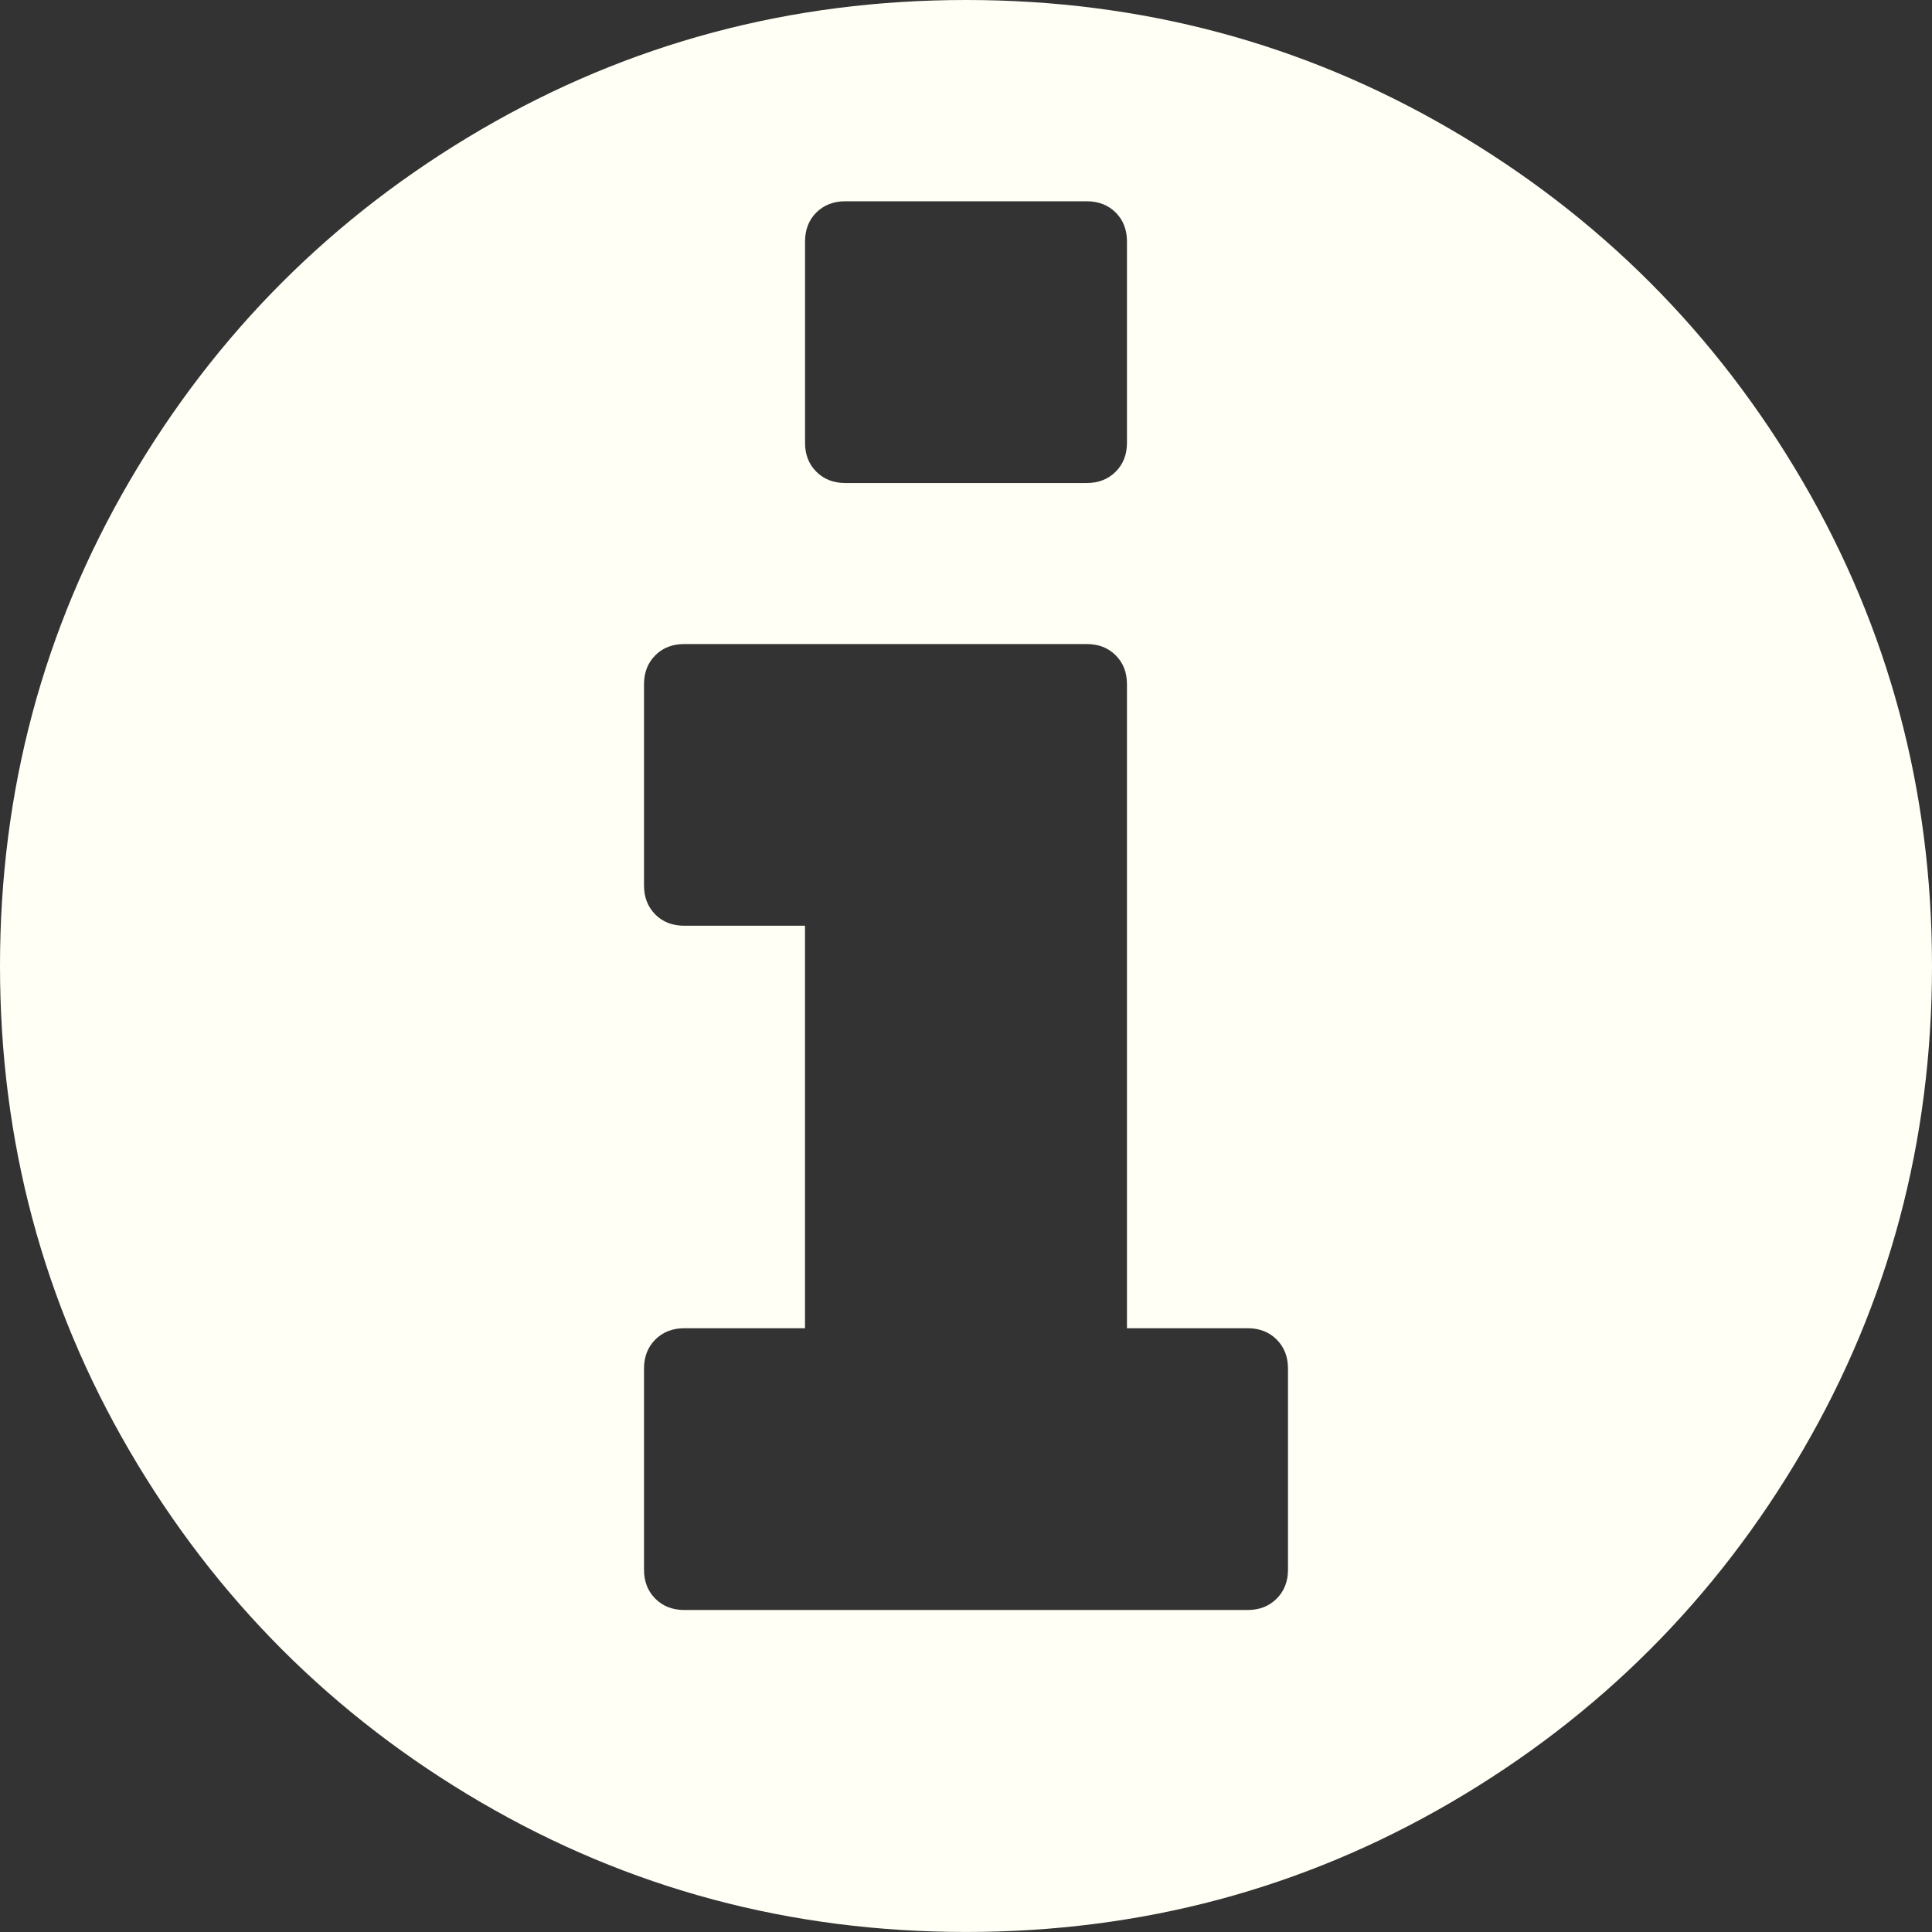 <?xml version="1.0" encoding="iso-8859-1"?>
<!-- Generator: Adobe Illustrator 19.0.0, SVG Export Plug-In . SVG Version: 6.00 Build 0)  -->
<svg id="Info" version="1.1" xmlns="http://www.w3.org/2000/svg" xmlns:xlink="http://www.w3.org/1999/xlink" x="0px" y="0px"
	 viewBox="0 0 47.333 47.333" style="enable-background:new 0 0 47.333 47.333;" xml:space="preserve">
<rect x="0" y="0" width="47.333" height="47.333" fill="#333333" stroke="none"/>
<g id="Layer_8">
	<path fill="#fffff5" id="XMLID_143_" d="M44.16,11.787c2.115,3.626,3.173,7.585,3.173,11.878c0,4.295-1.058,8.254-3.173,11.88
		c-2.117,3.626-4.988,6.497-8.614,8.614c-3.626,2.115-7.585,3.173-11.878,3.173c-4.295,0-8.254-1.058-11.88-3.173
		c-3.626-2.117-6.497-4.988-8.614-8.614C1.058,31.92,0,27.961,0,23.666c0-4.293,1.058-8.253,3.173-11.878
		C5.29,8.162,8.162,5.29,11.787,3.173C15.413,1.058,19.373,0,23.668,0c4.293,0,8.253,1.058,11.878,3.173
		C39.172,5.29,42.043,8.162,44.16,11.787z M31.555,38.458v-4.931c0-0.287-0.093-0.523-0.276-0.708
		c-0.185-0.185-0.423-0.278-0.71-0.278H27.61V16.765c0-0.289-0.091-0.525-0.276-0.71c-0.185-0.185-0.421-0.276-0.71-0.276h-9.86
		c-0.289,0-0.525,0.091-0.71,0.276c-0.184,0.185-0.276,0.421-0.276,0.71v4.929c0,0.289,0.093,0.525,0.276,0.71
		c0.185,0.185,0.421,0.276,0.71,0.276h2.958v9.861h-2.958c-0.289,0-0.525,0.093-0.71,0.278c-0.184,0.185-0.276,0.421-0.276,0.708
		v4.931c0,0.287,0.093,0.525,0.276,0.708c0.185,0.185,0.421,0.278,0.71,0.278h13.804c0.287,0,0.525-0.093,0.71-0.278
		C31.462,38.983,31.555,38.745,31.555,38.458z M27.61,10.848V5.917c0-0.287-0.091-0.525-0.276-0.71
		c-0.185-0.184-0.421-0.276-0.71-0.276h-5.915c-0.289,0-0.525,0.093-0.71,0.276c-0.185,0.185-0.276,0.423-0.276,0.71v4.931
		c0,0.287,0.091,0.523,0.276,0.708c0.185,0.185,0.421,0.278,0.71,0.278h5.915c0.289,0,0.525-0.093,0.71-0.278
		S27.61,11.135,27.61,10.848z"/>
</g>
</svg>

